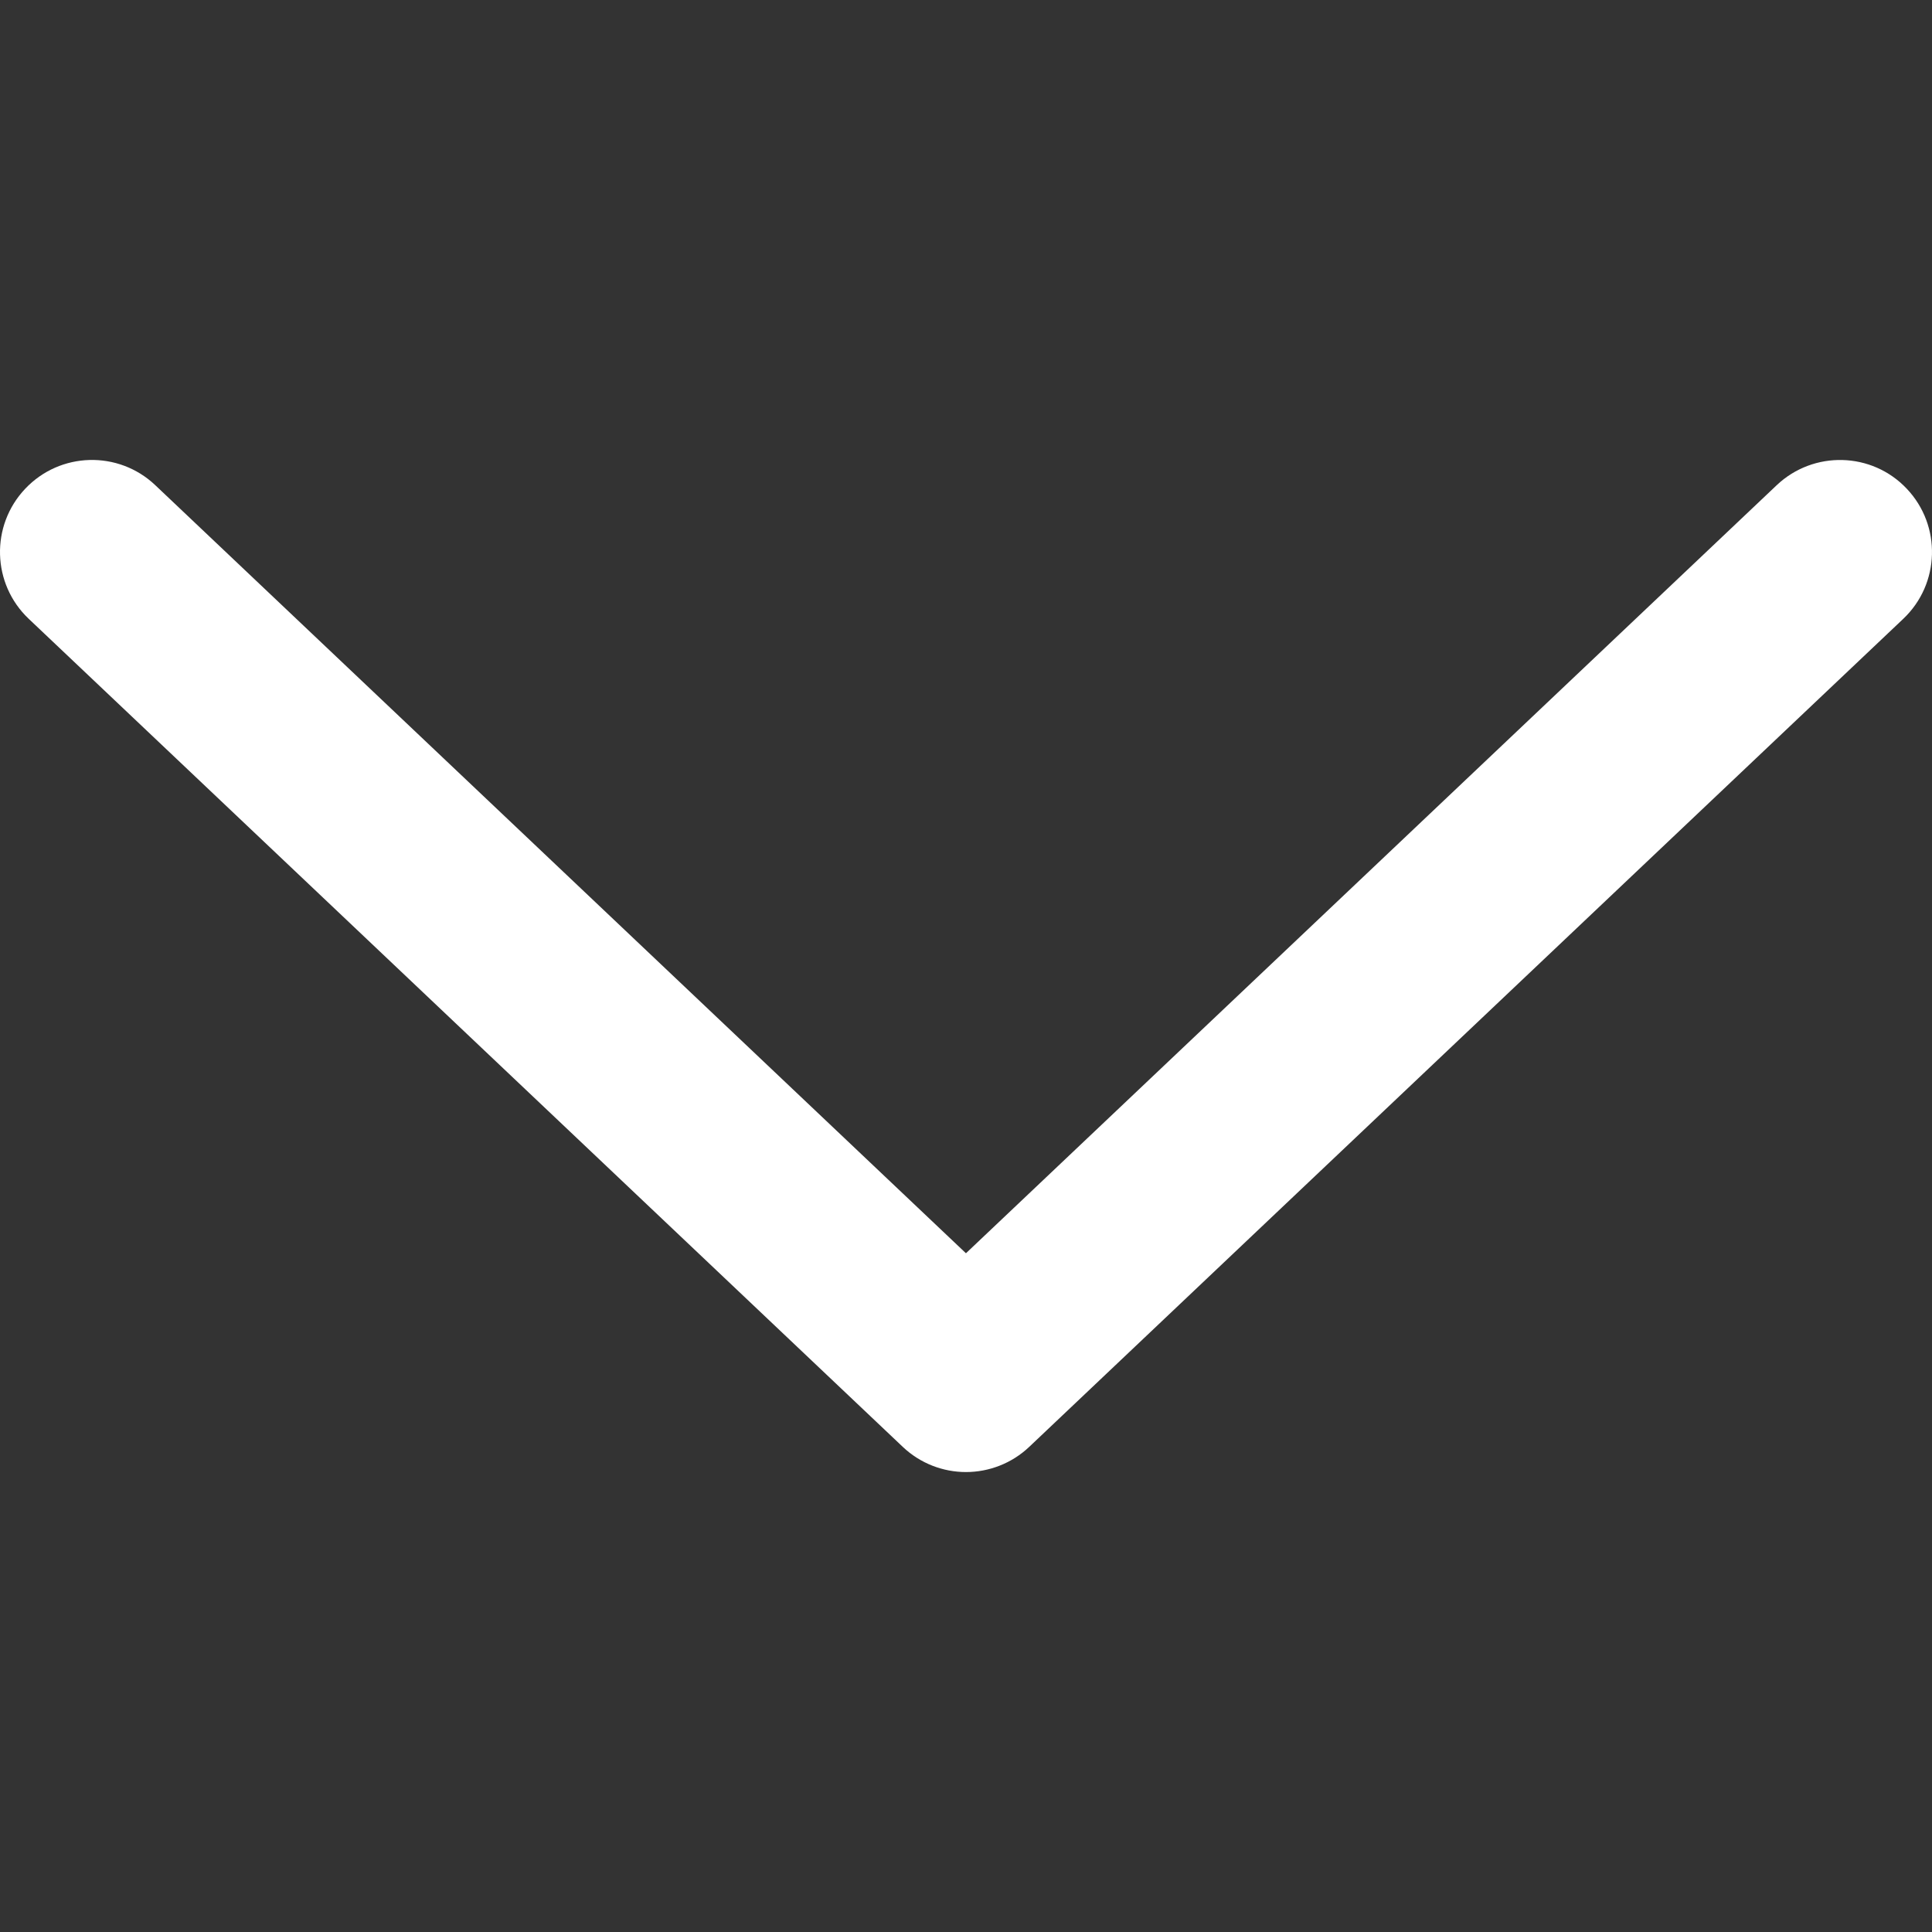 <?xml version="1.0"?>
<svg xmlns="http://www.w3.org/2000/svg" xmlns:xlink="http://www.w3.org/1999/xlink" version="1.1" id="Capa_1" x="0px" y="0px" viewBox="0 0 512.012 512.012" style="enable-background:new 0 0 512.012 512.012;" xml:space="preserve" width="512px" height="512px"><rect x="0" y="0" width="512.012" height="512.012" fill="#333333" stroke="none"/><g><g>
		<g>
			<path d="M505.325,129.52c-9.241-9.802-24.699-10.167-34.452-0.951l-214.88,203.566L41.138,128.57    c-9.753-9.241-25.187-8.851-34.452,0.951c-9.265,9.777-8.851,25.211,0.927,34.476l231.63,219.439    c4.681,4.438,10.728,6.681,16.75,6.681c6.022,0,12.093-2.243,16.775-6.681l231.63-219.439    C514.176,154.731,514.59,139.298,505.325,129.52z" data-original="#000000" class="active-path" data-old_color="#000000" fill="#FFFFFF"/>
		</g>
	</g>
</g>
</svg>
